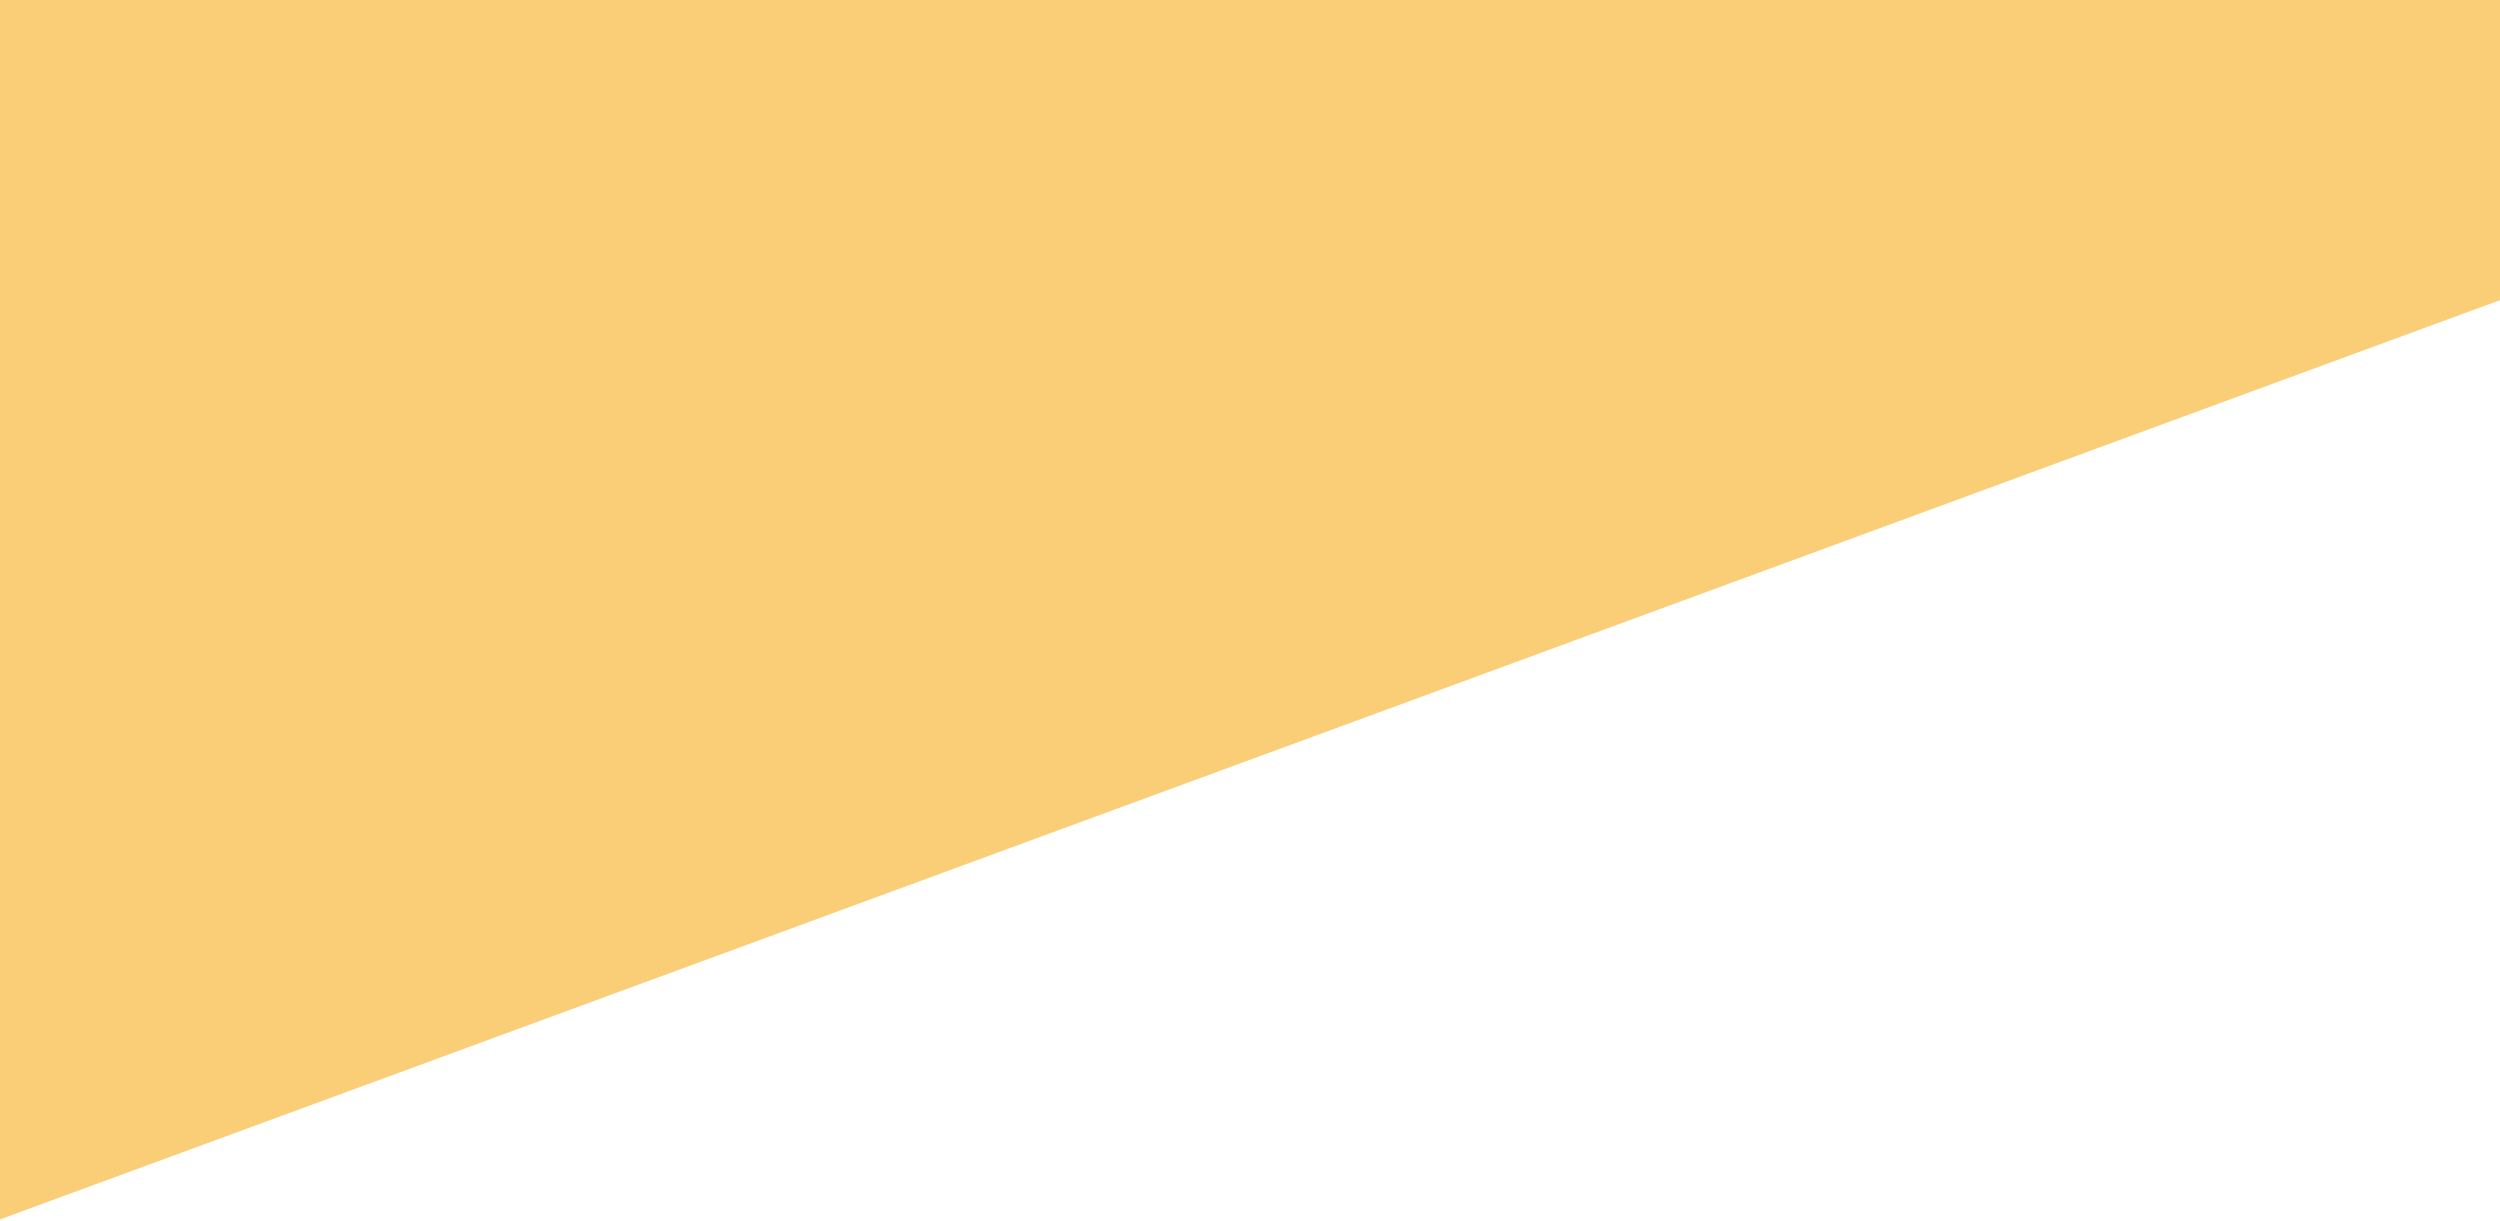 <svg xmlns="http://www.w3.org/2000/svg" xmlns:xlink="http://www.w3.org/1999/xlink" width="1366" height="667" viewBox="0 0 1366 667">
    <defs>
        <path id="a" d="M0 0h1366v666.273L0 164z"/>
    </defs>
    <use fill="#FACE77" fill-rule="nonzero" transform="matrix(-1 0 0 1 1366 0)" xlink:href="#a"/>
</svg>
